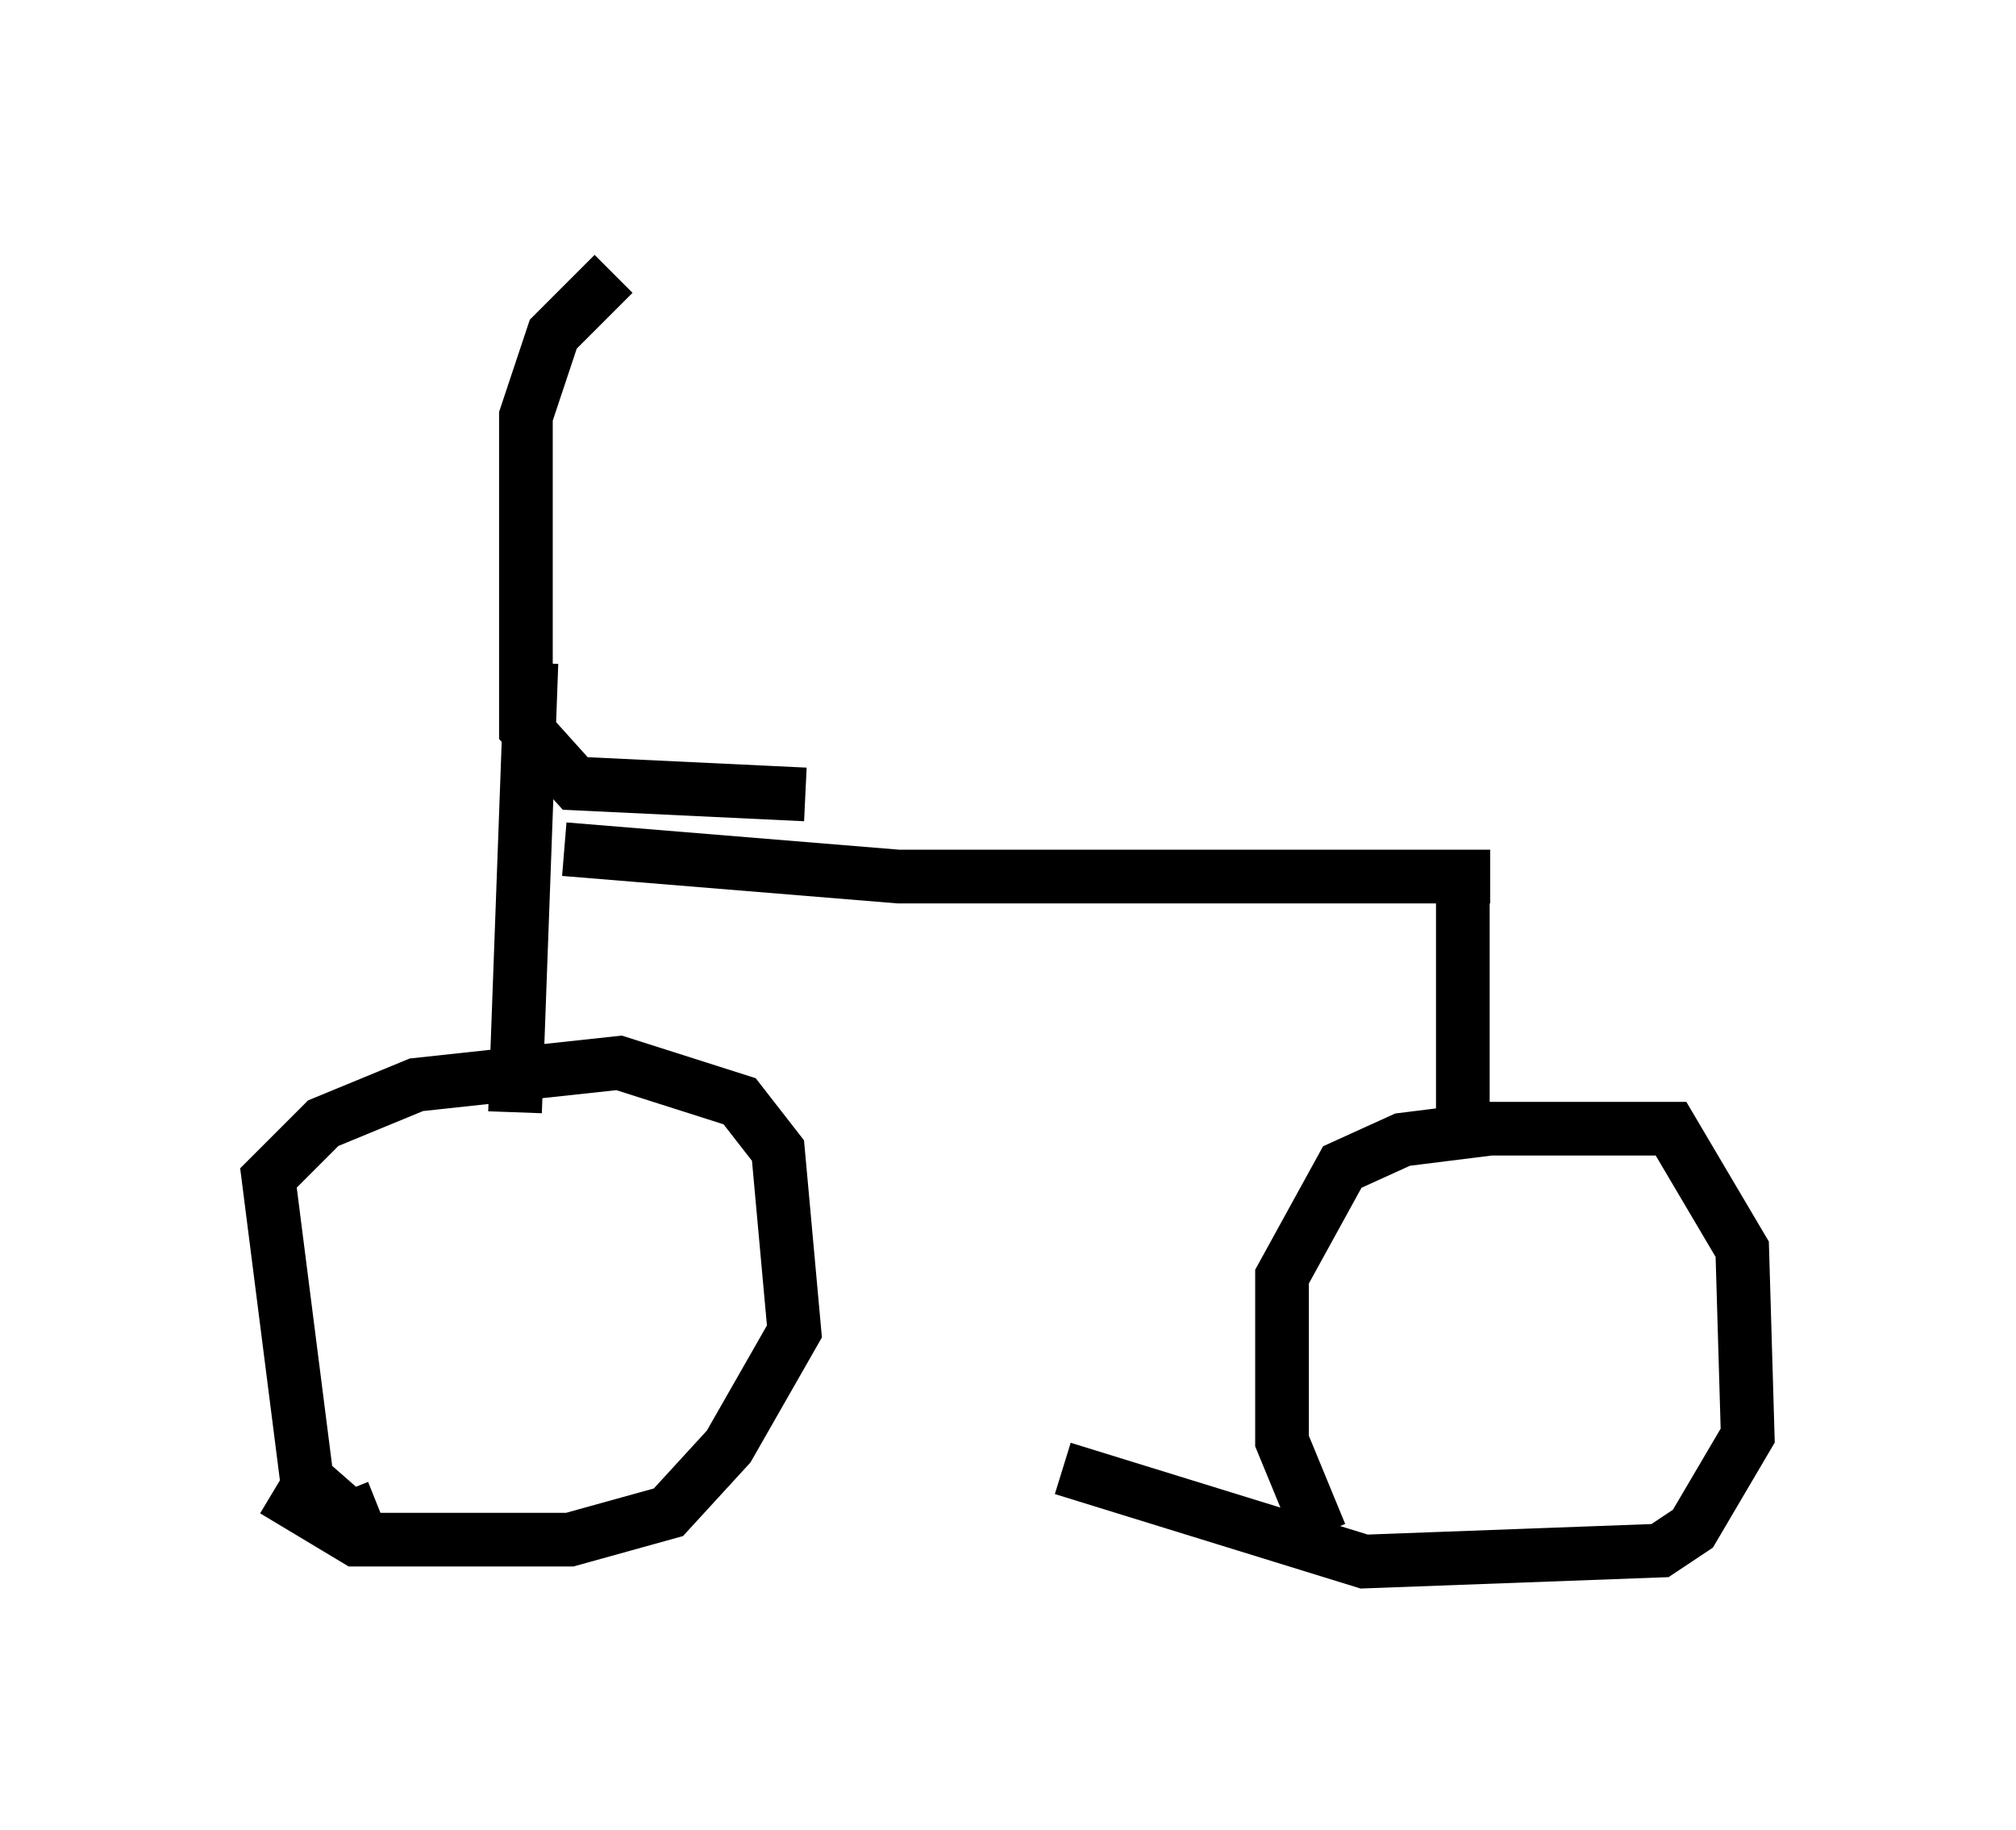 <?xml version="1.0" encoding="utf-8" ?>
<svg baseProfile="full" height="34.092" version="1.1" width="37.563" xmlns="http://www.w3.org/2000/svg" xmlns:ev="http://www.w3.org/2001/xml-events" xmlns:xlink="http://www.w3.org/1999/xlink"><defs /><rect fill="white" height="34.092" width="37.563" x="0" y="0" /><path d="M11.942, 5 m-0.51, 0.102 l-1.123, 1.123 -0.51, 1.531 l0.0, 5.819 0.919, 1.021 l4.288, 0.204 m-5.104, -2.45 l-0.306, 8.371 m-2.552, 7.35 l-0.51, 0.204 -0.817, -0.715 l-0.715, -5.615 1.021, -1.021 l1.735, -0.715 3.777, -0.408 l2.246, 0.715 0.715, 0.919 l0.306, 3.369 -1.225, 2.144 l-1.123, 1.225 -1.838, 0.51 l-3.981, 0.0 -1.531, -0.919 m5.41, -11.944 l6.227, 0.51 11.025, 0.0 m-0.51, 0.102 l0.0, 4.288 m-2.654, 7.861 l-0.715, -1.735 0.0, -3.063 l1.123, -2.042 1.123, -0.51 l1.633, -0.204 3.369, 0.0 l1.327, 2.246 0.102, 3.471 l-1.021, 1.735 -0.613, 0.408 l-5.513, 0.204 -5.615, -1.735 " fill="none" stroke="black" stroke-width="1" /></svg>